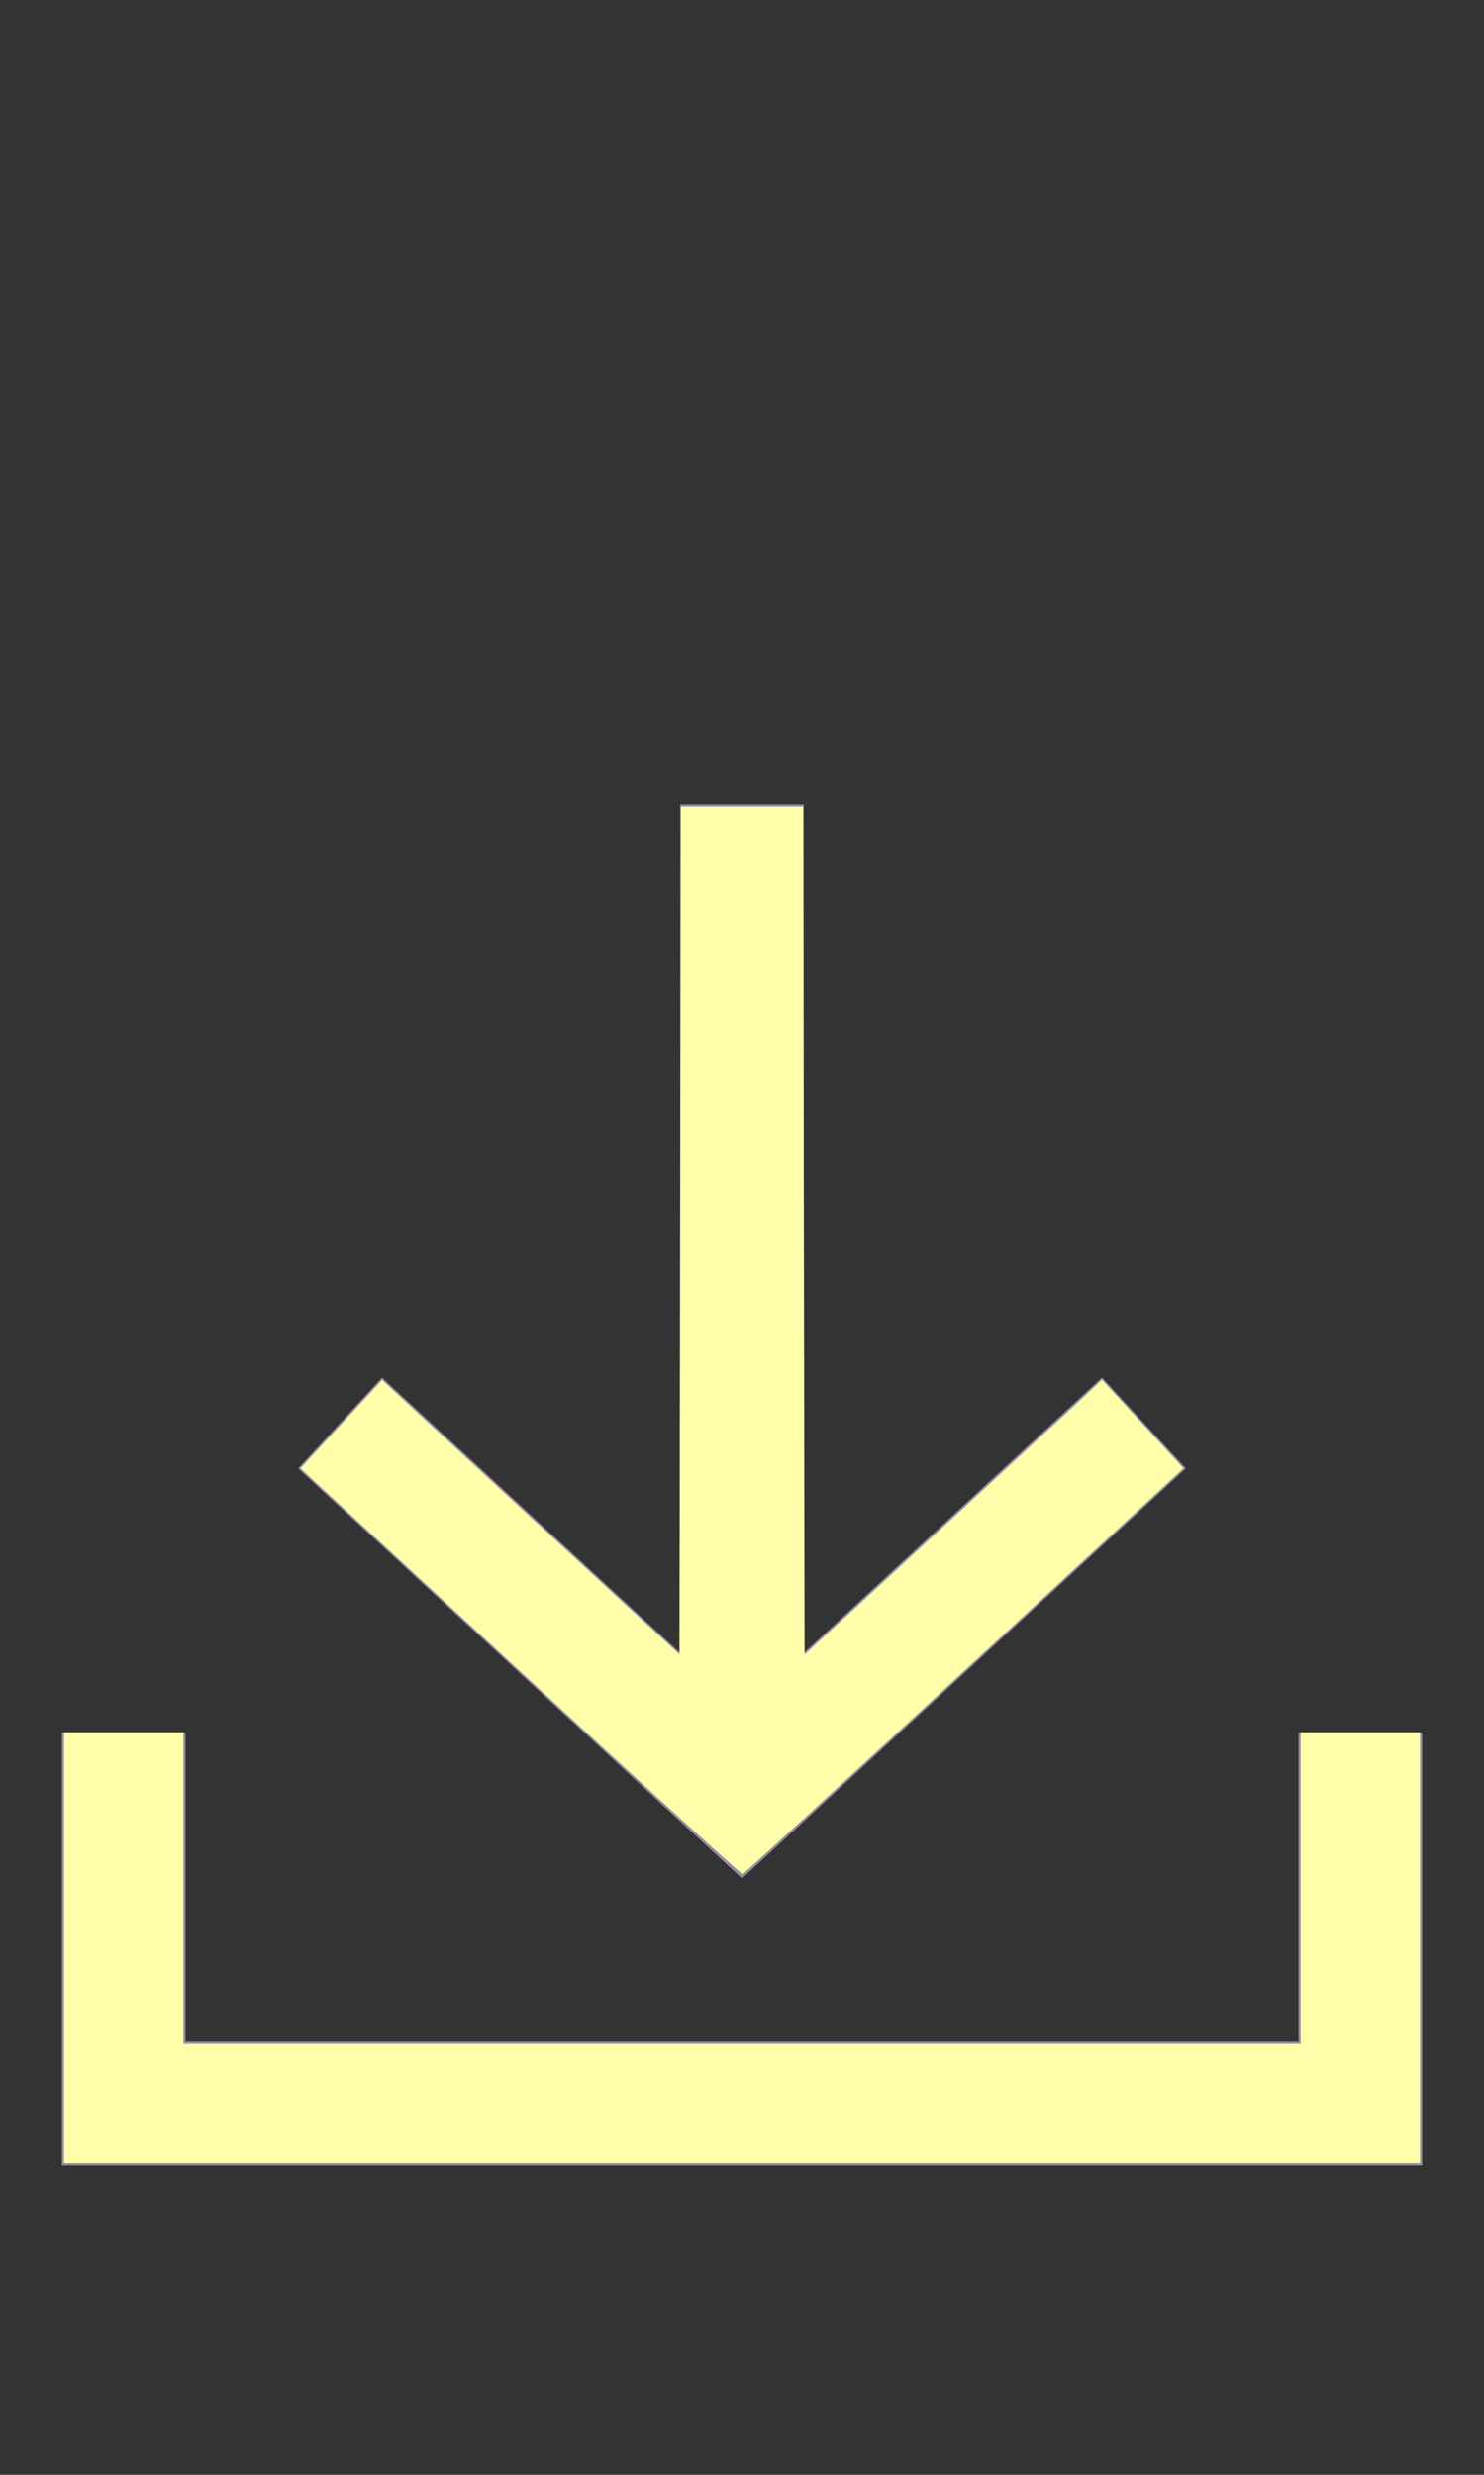 <?xml version="1.0" encoding="UTF-8" standalone="no"?>
<svg
   xmlns:dc="http://purl.org/dc/elements/1.1/"
   xmlns:cc="http://creativecommons.org/ns#"
   xmlns:rdf="http://www.w3.org/1999/02/22-rdf-syntax-ns#"
   xmlns:svg="http://www.w3.org/2000/svg"
   xmlns="http://www.w3.org/2000/svg"
   xmlns:sodipodi="http://sodipodi.sourceforge.net/DTD/sodipodi-0.dtd"
   xmlns:inkscape="http://www.inkscape.org/namespaces/inkscape"
   width="24px"
   height="40px"
   viewBox="0 0 24 40"
   version="1.1"
   id="svg13"
   sodipodi:docname="ic-nav-receive.svg"
   inkscape:version="1.0.2-2 (e86c870879, 2021-01-15)">
  <rect x="0" y="0" width="24" height="40" fill="#333333" stroke="none"/>
  <defs
     id="defs17" />
  <sodipodi:namedview
     pagecolor="#ffffff"
     bordercolor="#666666"
     borderopacity="1"
     objecttolerance="10"
     gridtolerance="10"
     guidetolerance="10"
     inkscape:pageopacity="0"
     inkscape:pageshadow="2"
     inkscape:window-width="1920"
     inkscape:window-height="1017"
     id="namedview15"
     showgrid="false"
     inkscape:zoom="21.25"
     inkscape:cx="12"
     inkscape:cy="20"
     inkscape:window-x="-8"
     inkscape:window-y="-8"
     inkscape:window-maximized="1"
     inkscape:current-layer="svg13" />
  <!-- Generator: Sketch 52.6 (67491) - http://www.bohemiancoding.com/sketch -->
  <title
     id="title2">Receive off</title>
  <desc
     id="desc4">Created with Sketch.</desc>
  <g
     id="Receive-off"
     stroke="none"
     stroke-width="1"
     fill="none"
     fill-rule="evenodd">
    <g
       id="ic-receive-on"
       transform="translate(-1, 11)">
      <polygon
         id="Rectangle_4413"
         points="0 0 26 0 26 26 0 26" />
      <g
         id="Group_8987"
         transform="translate(2, 2)"
         fill="#938DA5">
        <g
           id="Group_8986">
          <polygon
             id="Path_18953"
             points="18.178 10.734 16.822 9.265 12 13.716 12 0 10 0 10 13.716 5.178 9.266 3.822 10.734 11 17.361" />
          <polygon
             id="Path_18954"
             points="20 15 20 20 2 20 2 15 0 15 0 22 22 22 22 15" />
        </g>
      </g>
    </g>
  </g>
  <path
     style="fill:#fffeab;stroke-width:0.047"
     d="M 8.418,27.019 4.86,23.733 5.52,23.018 6.18,22.303 6.325,22.439 c 0.08,0.075 1.162,1.074 2.404,2.219 l 2.259,2.082 0.012,-6.853 0.012,-6.853 H 12 12.988 l 0.012,6.855 0.012,6.855 2.235,-2.061 c 1.229,-1.133 2.312,-2.133 2.405,-2.222 l 0.169,-0.161 0.659,0.716 0.659,0.716 -3.547,3.275 c -1.951,1.801 -3.563,3.28 -3.582,3.286 -0.019,0.006 -1.635,-1.468 -3.592,-3.275 z"
     id="path21" />
  <path
     style="fill:#fffeab;stroke-width:0.047"
     d="M 1.035,31.482 V 28 H 2 2.965 v 2.518 2.518 H 12 21.035 V 30.518 28 H 22 22.965 v 3.482 3.482 H 12 1.035 Z"
     id="path23" />
</svg>
